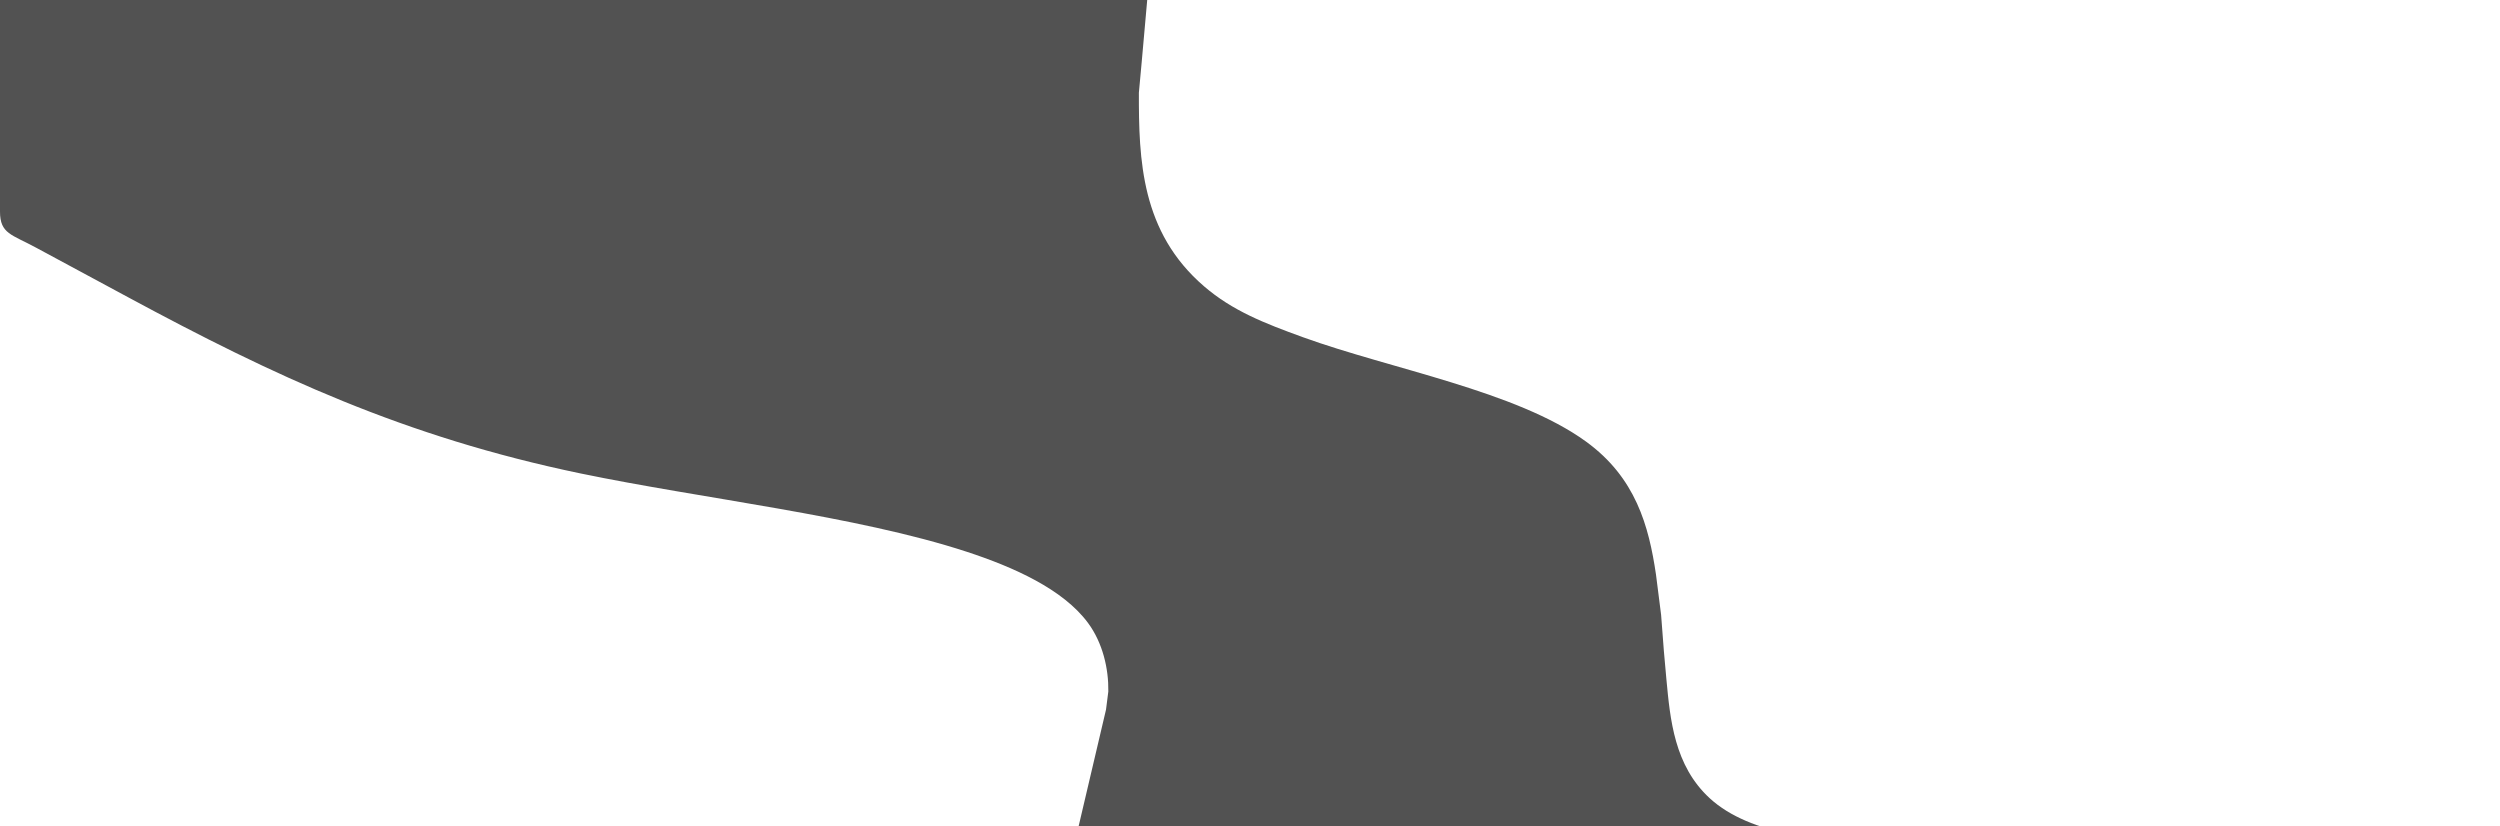 <svg width="1513" height="500" viewBox="0 0 1513 500" fill="none" xmlns="http://www.w3.org/2000/svg">
<path d="M694.294 0L690.932 37.82L689.25 56.12C689.174 96.819 690.544 140.422 728.655 173.24C745.852 188.063 765.168 195.603 788.435 204.045C841.843 223.419 917.61 236.583 959.839 267.229C989.914 289.043 997.866 318.249 1002.2 347.7L1005.3 372.1L1006.98 394.06L1008.51 411.14C1010.79 435.284 1013.21 463.344 1034.75 483.12C1059.36 505.727 1104.68 509.448 1141.46 511.29L1161.64 512.448H1186.85L1207.03 513.62C1262.64 513.675 1318.42 517.963 1370.09 534.018C1417.3 548.683 1436.72 558.199 1479.37 577.572C1486.21 580.683 1509.29 590.919 1511.98 595.58C1513.19 597.69 1512.99 601.57 1512.99 603.9V732H832.143C813.214 731.969 809.952 727.401 795.159 719.349L758.175 698.743C707.859 669.024 660.284 636.962 645.356 589.26C641.54 577.072 641.977 565.067 642.179 552.66L645.289 531.92L669.362 429.44L670.758 418.46C670.96 404.747 667.446 389.155 658.452 376.98C643.339 356.533 613.332 343.174 585.022 333.914C518.35 312.076 424.679 301.767 351.349 286.529C244.516 264.313 165.74 227.457 77.331 179.791L21.854 149.901C7.01 141.825 0.034 141.532 0 128.1V0L694.294 0Z" fill="#525252"/>
</svg>
